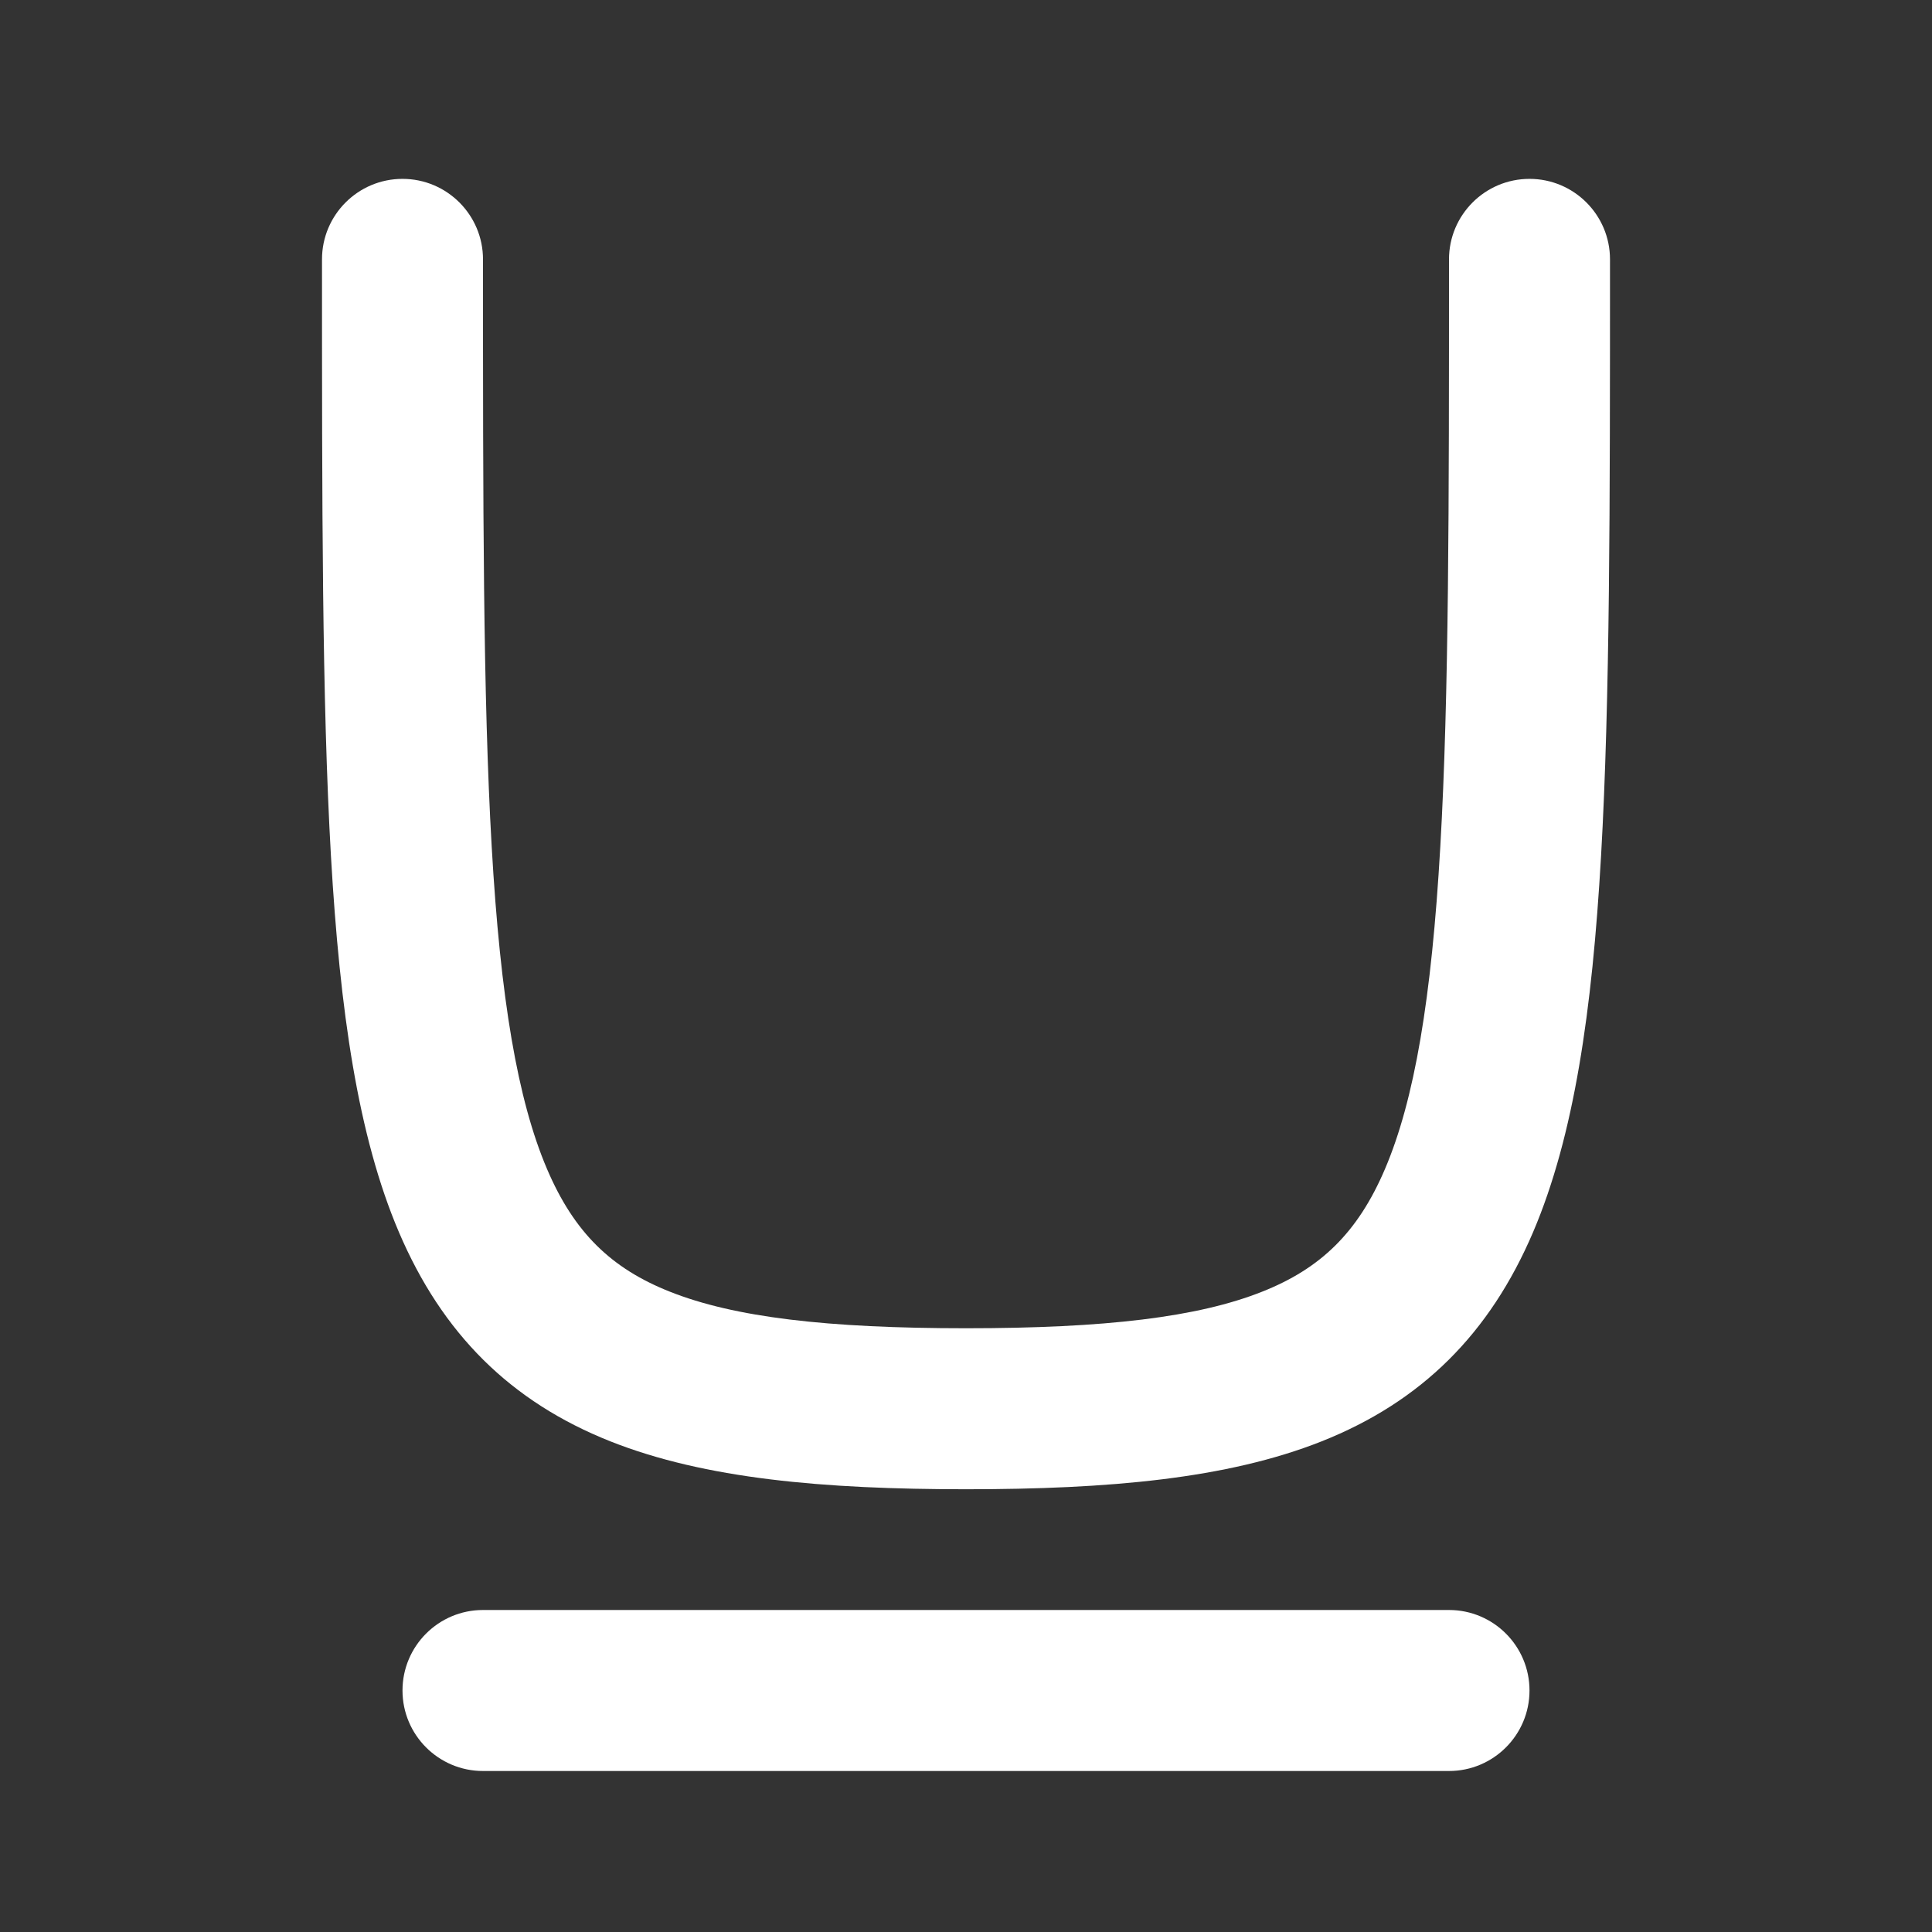 <svg width="24" height="24" viewBox="0 0 24 24" fill="none" xmlns="http://www.w3.org/2000/svg">
<rect x="0" y="0" width="24" height="24" fill="#333333" stroke="none"/>
<path fill-rule="evenodd" clip-rule="evenodd" d="M5 2.222C5.552 2.222 6 2.67 6 3.222C6 6.268 6 8.645 6.108 10.517C6.216 12.405 6.429 13.663 6.795 14.521C7.132 15.312 7.596 15.759 8.322 16.046C9.119 16.363 10.27 16.5 12 16.5C13.73 16.5 14.881 16.363 15.678 16.046C16.404 15.759 16.868 15.312 17.205 14.521C17.571 13.663 17.784 12.405 17.892 10.517C18 8.645 18 6.268 18 3.222C18 2.67 18.448 2.222 19 2.222C19.552 2.222 20 2.67 20 3.222V3.253C20 6.262 20 8.695 19.889 10.631C19.779 12.559 19.554 14.111 19.045 15.305C18.507 16.566 17.659 17.413 16.415 17.906C15.244 18.37 13.77 18.5 12 18.5C10.23 18.5 8.756 18.37 7.585 17.906C6.341 17.413 5.493 16.566 4.955 15.305C4.446 14.111 4.222 12.559 4.111 10.631C4 8.695 4 6.262 4 3.253V3.222C4 2.67 4.448 2.222 5 2.222ZM5 21C5 20.448 5.448 20 6 20H18C18.552 20 19 20.448 19 21C19 21.552 18.552 22 18 22H6C5.448 22 5 21.552 5 21Z" fill="white"/>
</svg>
